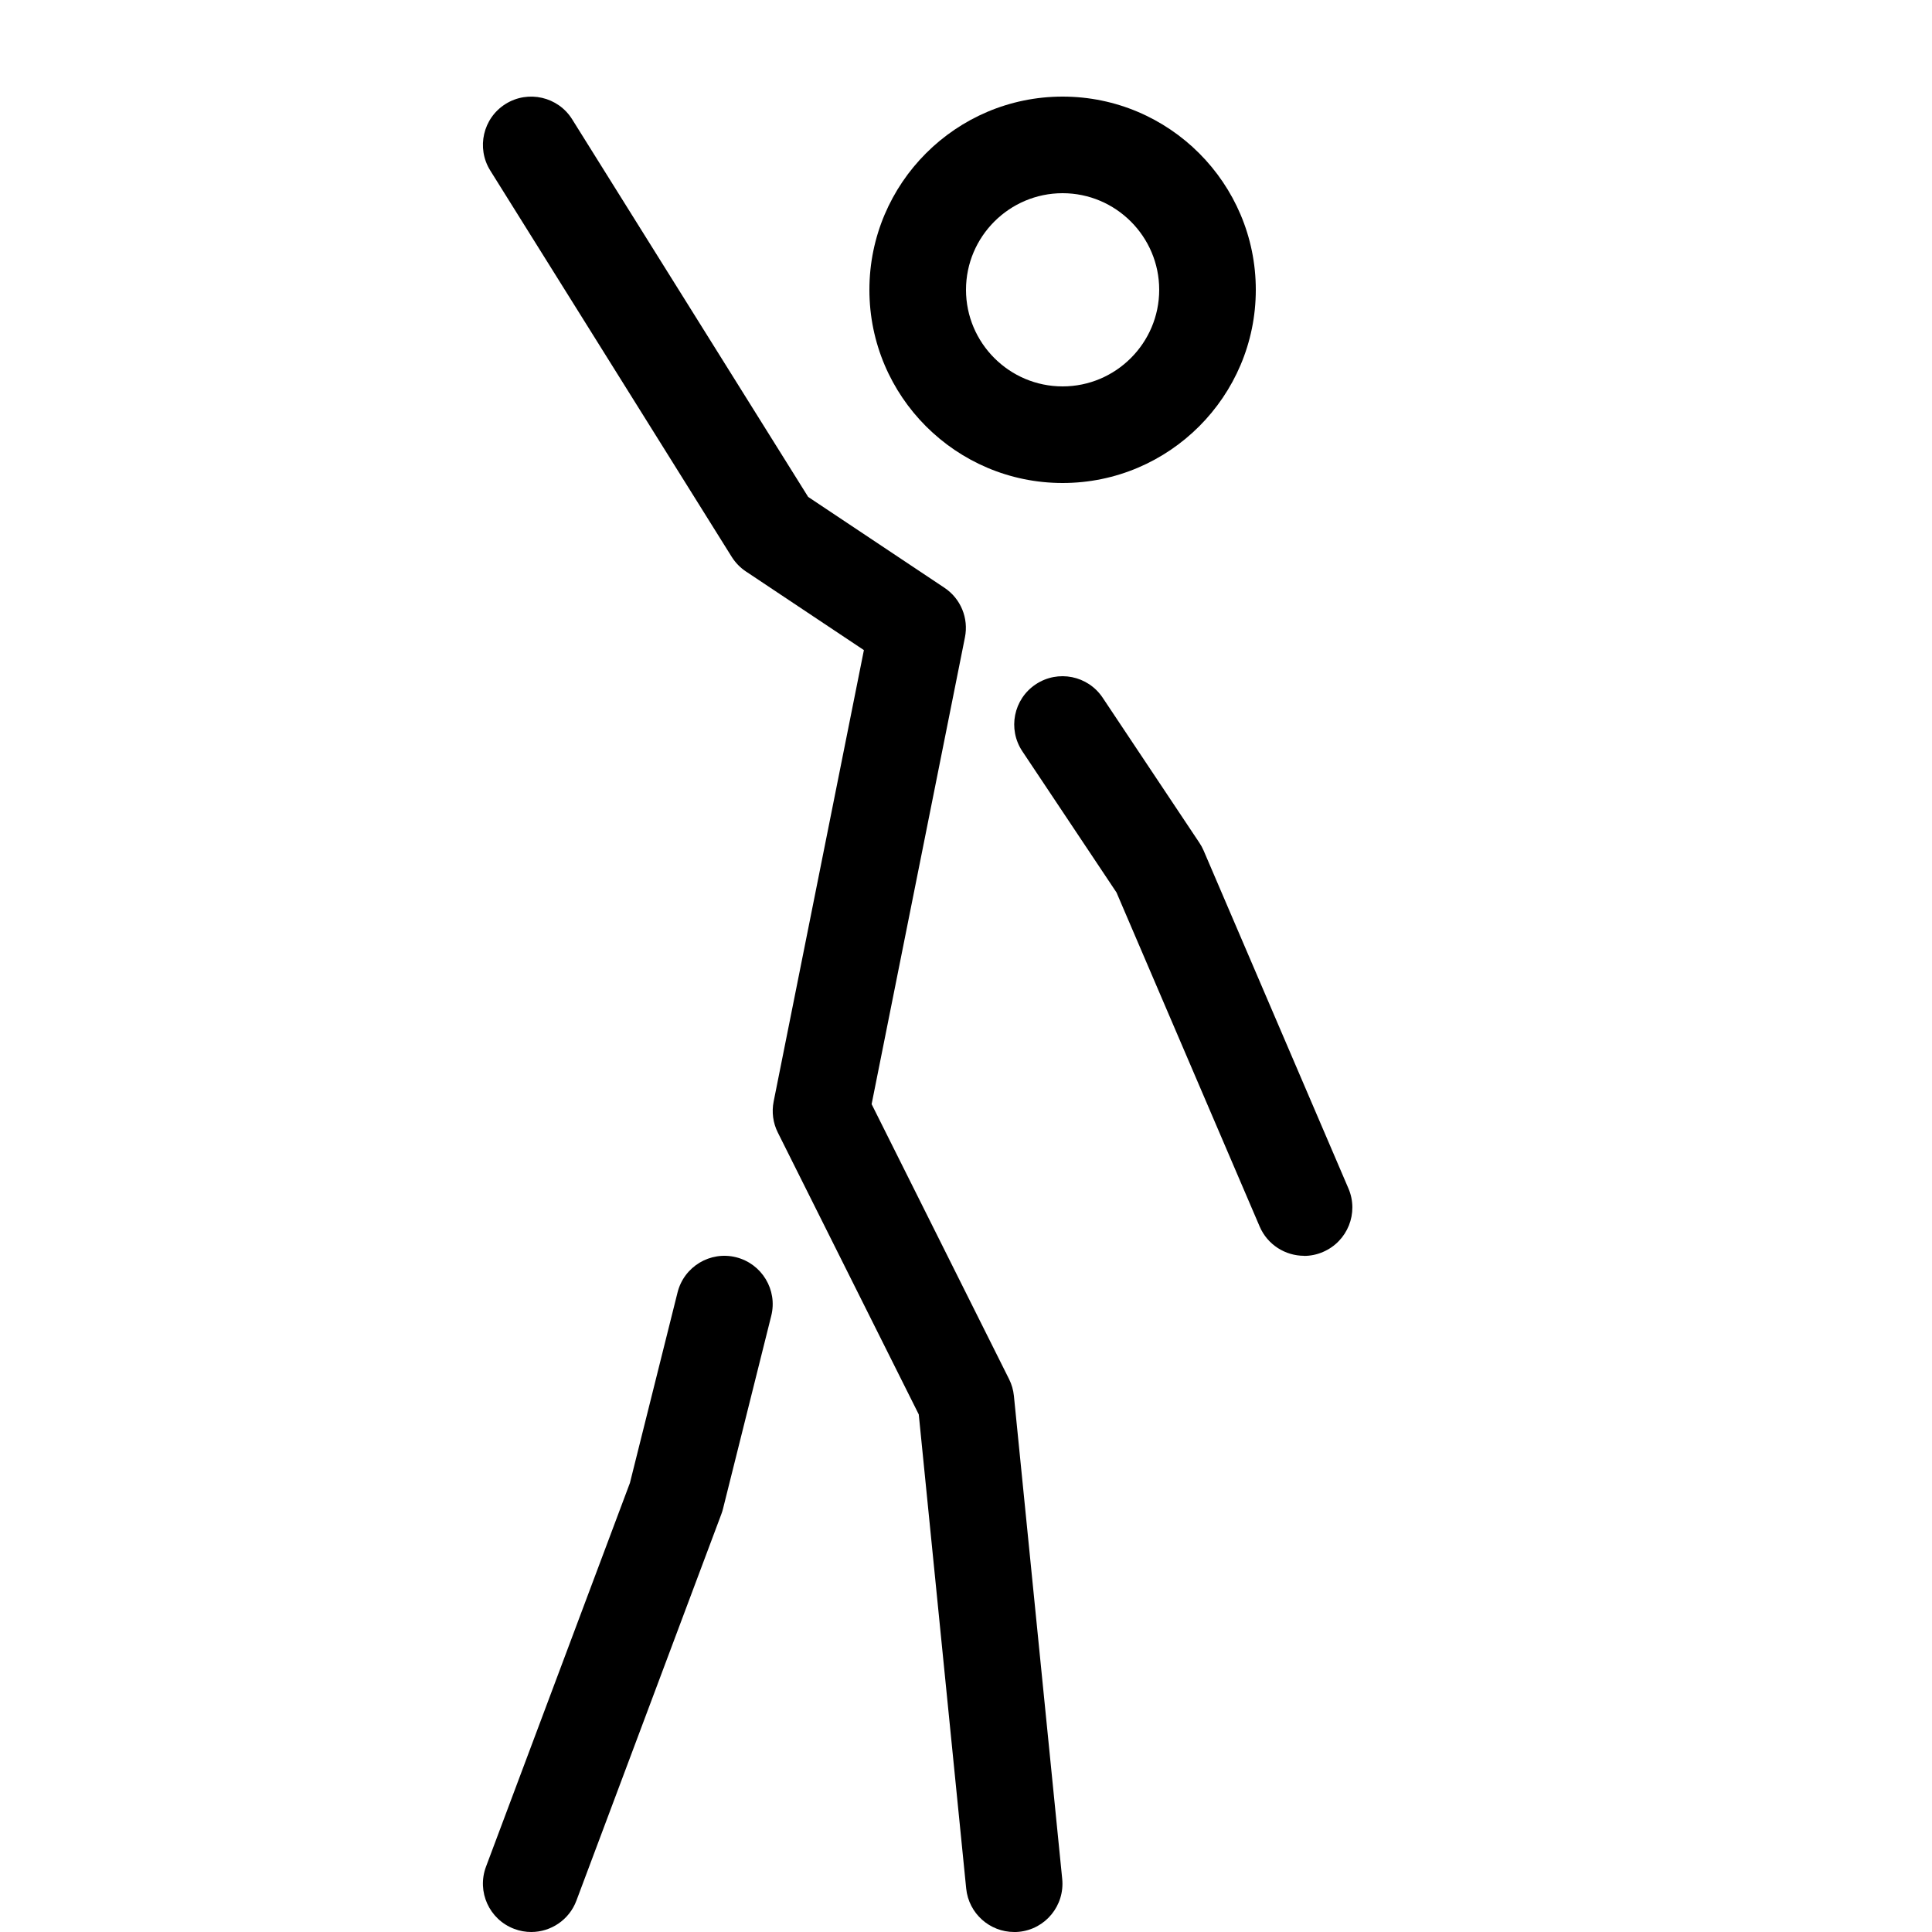 <svg version="1.1" xmlns="http://www.w3.org/2000/svg" xmlns:xlink="http://www.w3.org/1999/xlink" width="20" height="20" viewBox="0 0 20 20">
<path d="M11 5c-1.103 0-2-0.897-2-2s0.897-2 2-2c1.103 0 2 0.897 2 2s-0.897 2-2 2zM11 2c-0.551 0-1 0.449-1 1s0.449 1 1 1 1-0.449 1-1-0.449-1-1-1z" fill="#000000"></path>
<path d="M10.499 20c-0.254 0-0.471-0.192-0.497-0.45l-0.491-4.908-1.459-2.918c-0.050-0.099-0.065-0.213-0.043-0.322l0.934-4.672-1.221-0.814c-0.059-0.039-0.109-0.091-0.147-0.151l-2.5-4c-0.146-0.234-0.075-0.543 0.159-0.689s0.543-0.075 0.689 0.159l2.443 3.909 1.41 0.94c0.169 0.112 0.253 0.315 0.213 0.514l-0.966 4.832 1.423 2.847c0.027 0.054 0.044 0.113 0.050 0.174l0.5 5c0.027 0.275-0.173 0.52-0.448 0.547-0.017 0.002-0.034 0.002-0.050 0.002z" fill="#000000"></path>
<path d="M5.5 20c-0.058 0-0.118-0.010-0.176-0.032-0.259-0.097-0.39-0.385-0.293-0.644l1.49-3.973 0.493-1.972c0.067-0.268 0.339-0.431 0.606-0.364s0.431 0.338 0.364 0.606l-0.5 2c-0.005 0.018-0.010 0.037-0.017 0.054l-1.5 4c-0.075 0.201-0.266 0.325-0.468 0.325z" fill="#000000"></path>
<path d="M13.5 13c-0.194 0-0.379-0.114-0.46-0.303l-1.482-3.458-0.975-1.462c-0.153-0.23-0.091-0.54 0.139-0.693s0.54-0.091 0.693 0.139l1 1.5c0.017 0.025 0.032 0.052 0.044 0.080l1.5 3.5c0.109 0.254-0.009 0.548-0.263 0.657-0.064 0.028-0.131 0.041-0.197 0.041z" fill="#000000"></path>
</svg>
